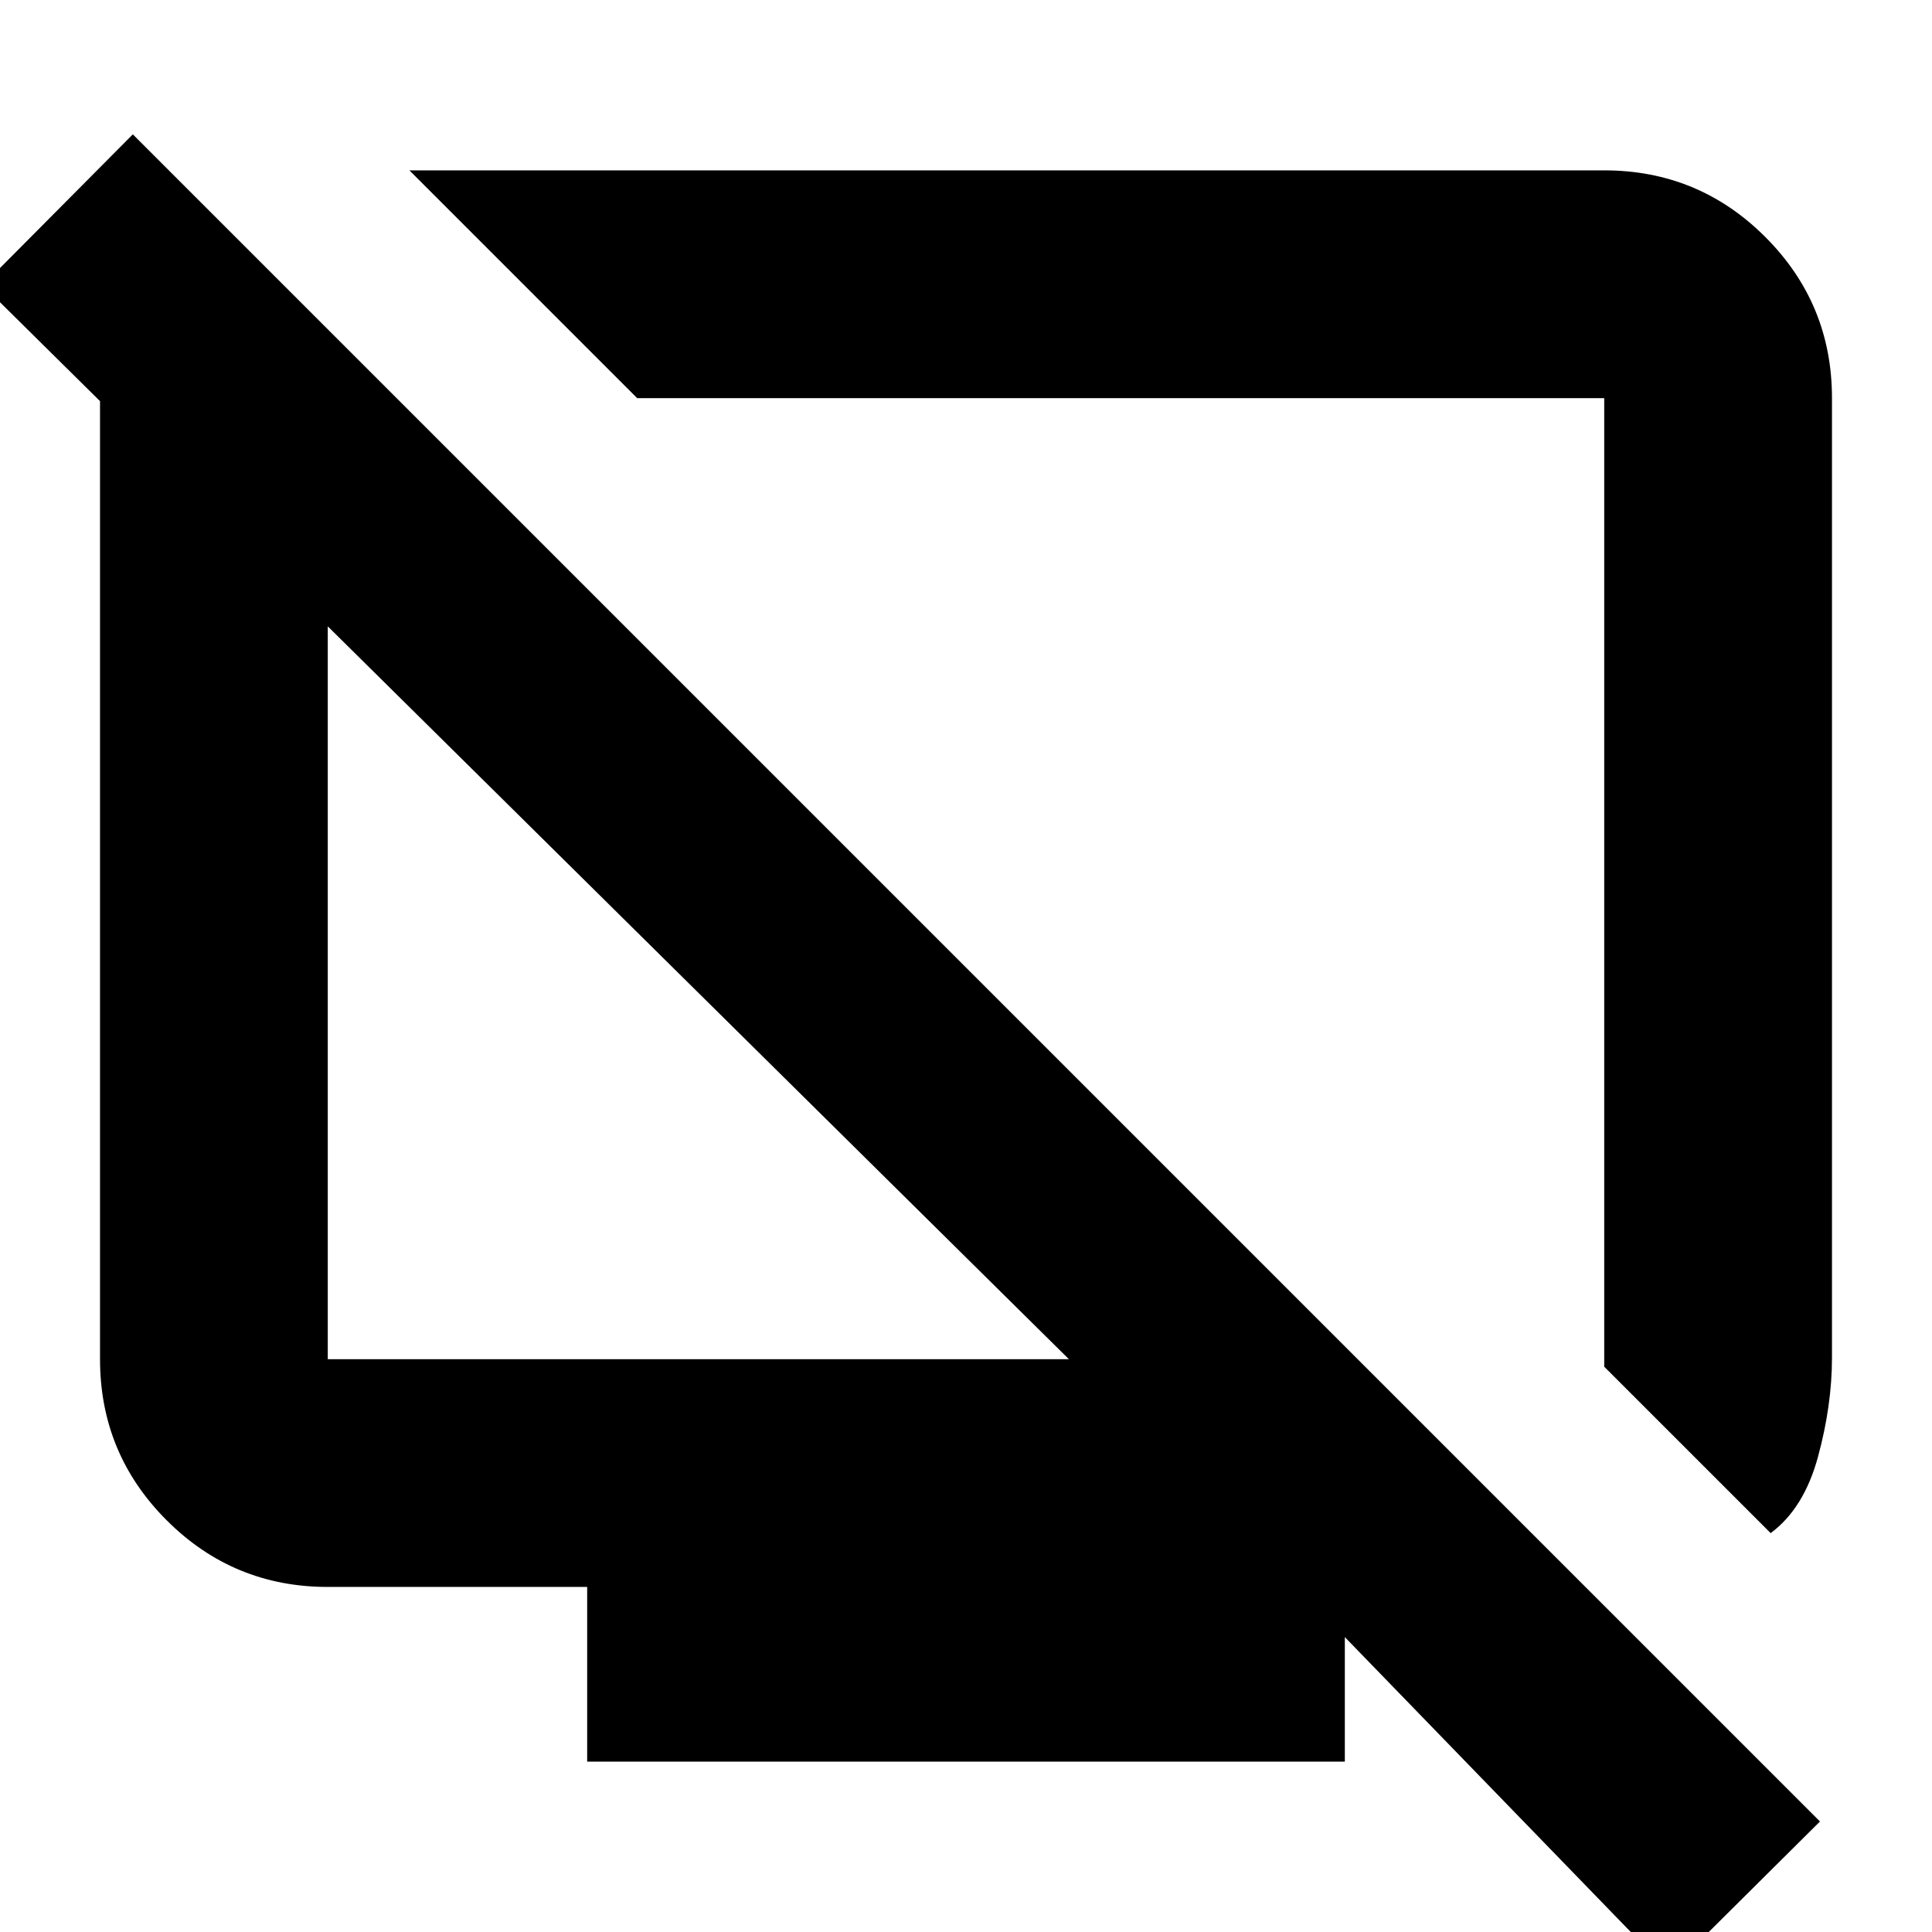 <svg xmlns="http://www.w3.org/2000/svg" height="24" viewBox="0 -960 960 960" width="24"><path d="m879.83-198.2-82.7-82.69v-481.28H316.61L203.43-875.35h593.7q46.93 0 80.05 33.12 33.12 33.13 33.12 80.06v476.78q0 23.72-6.97 49.34-6.98 25.62-23.5 37.85Zm-779.5-658.71 96.5 94.74h-33.96v477.54h368.26L-8.52-818.24l74.52-75L904.33-54.91l-75 74.52-185.26-191.07h24.17v86.81H291.76v-86.81H162.87q-46.93 0-80.05-33.12T49.7-284.63v-477.54q0-46.16 25.31-70.45l25.32-24.29Zm245.15 392.67Zm211.63-55.67Z"/></svg>